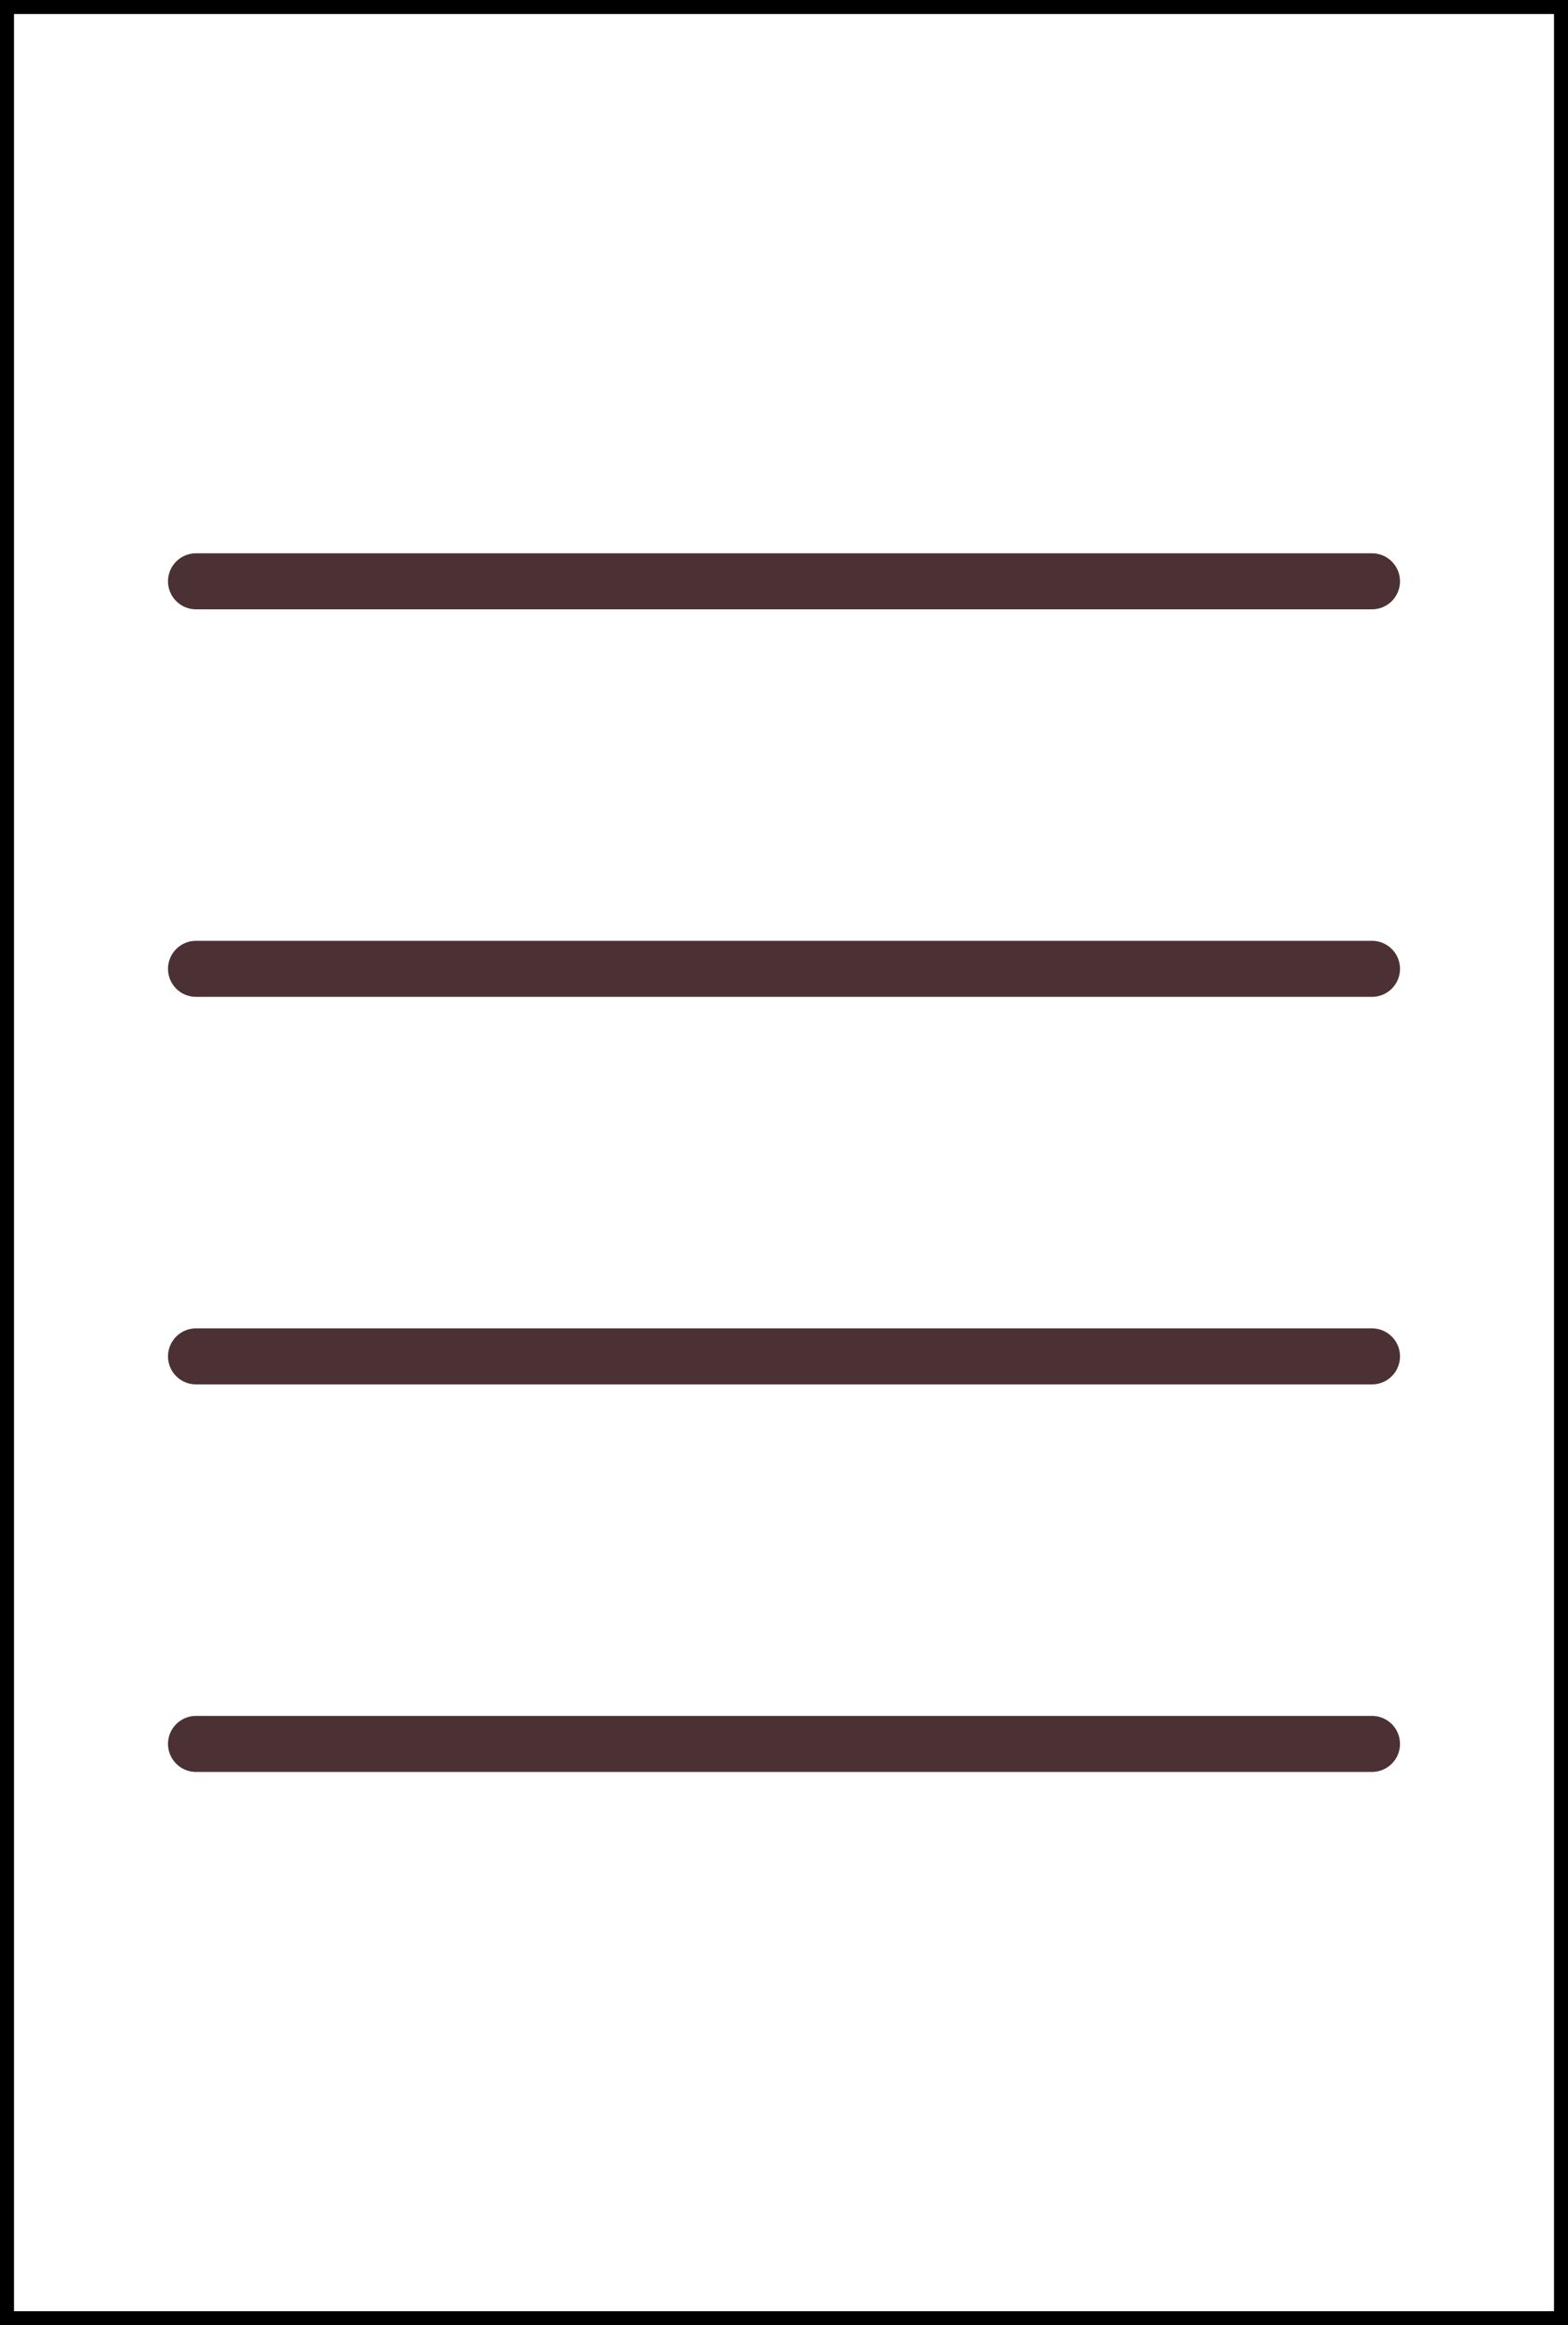 <svg width="56" height="83" viewBox="0 0 56 83" fill="none" xmlns="http://www.w3.org/2000/svg">
<rect width="56" height="83" stroke="black"/>
<path d="M49 34.583H7M49 20.75H7M49 48.417H7M49 62.25H7" stroke="#4C3134" stroke-width="2" stroke-linecap="round" stroke-linejoin="round"/>
</svg>
